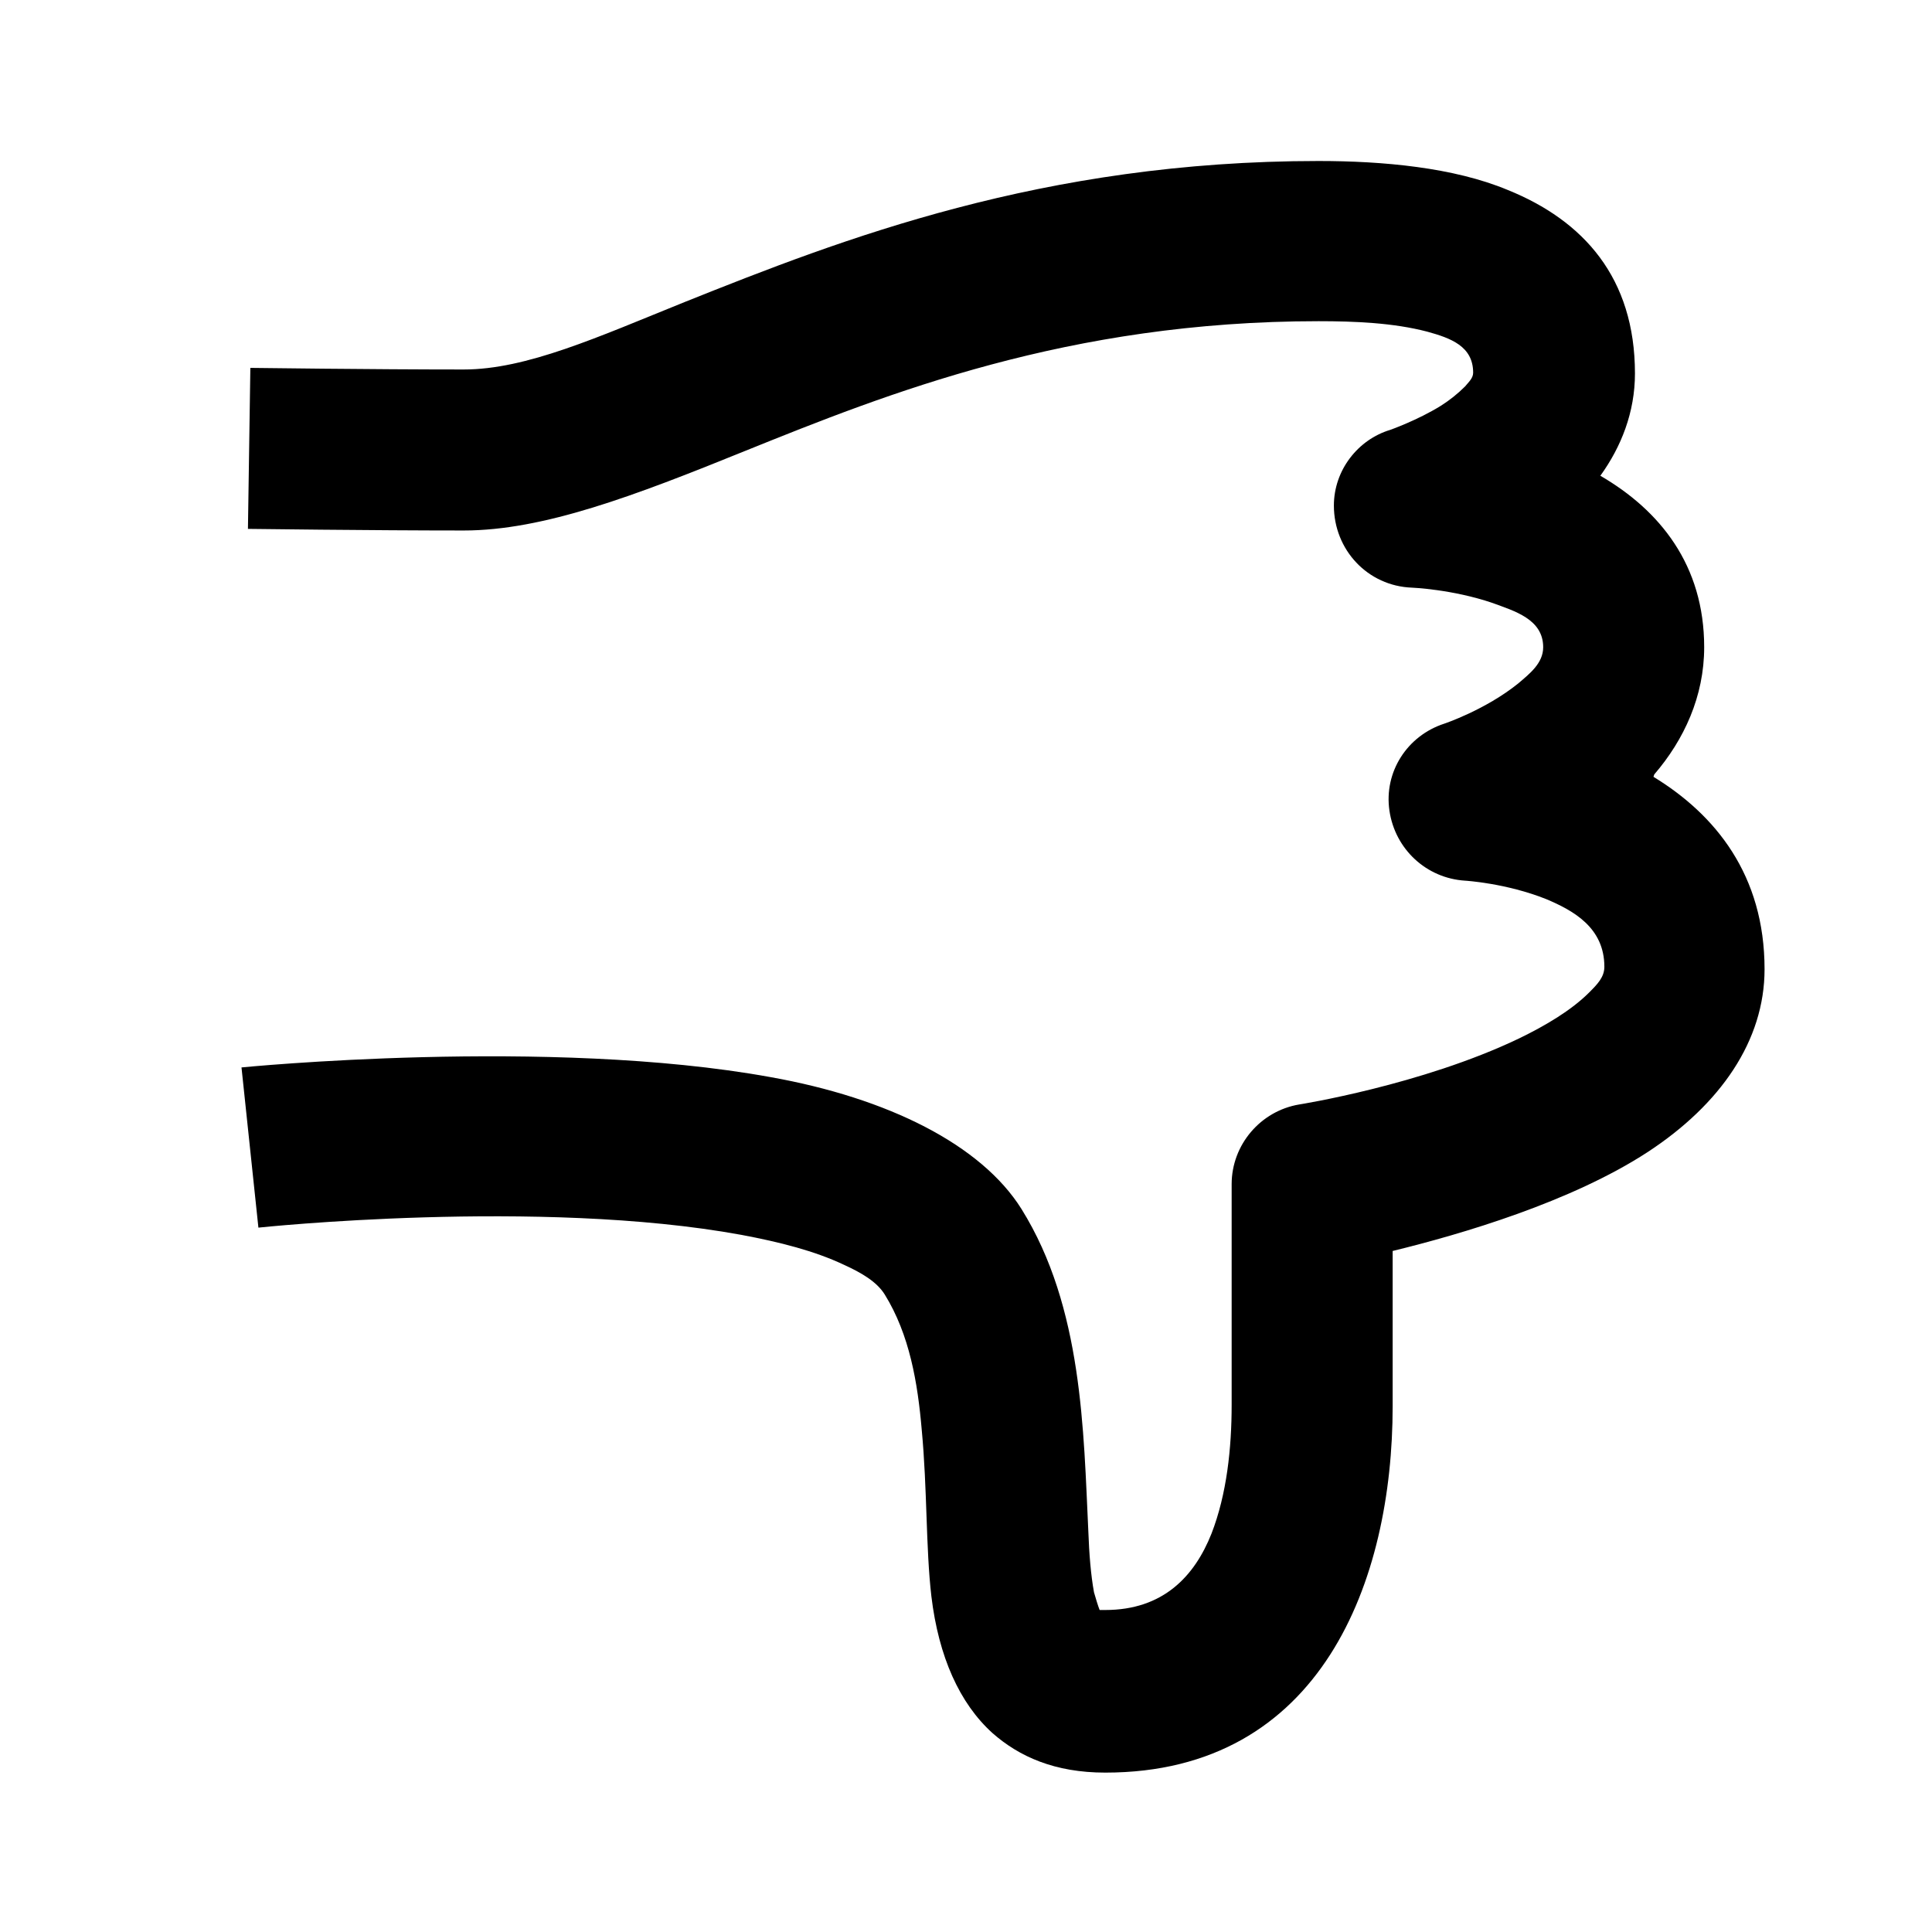<svg width="24" height="24" viewBox="0 0 24 24" fxmlns="http://www.w3.org/2000/svg">
<path d="M20.55 9.62C20.92 9.19 21.17 8.65 21.17 8.04C21.17 7.02 20.62 6.34 19.88 5.91C20.14 5.55 20.31 5.12 20.31 4.64C20.31 3.45 19.67 2.74 18.73 2.36C18.06 2.08 17.18 2 16.38 2C12.95 2 10.46 2.97 8.51 3.75C7.42 4.19 6.54 4.59 5.76 4.59C4.63 4.59 3.11 4.57 3.11 4.57L3.08 6.57C3.08 6.57 4.62 6.59 5.76 6.59C6.75 6.59 7.88 6.16 9.26 5.6C11.02 4.89 13.27 3.99 16.38 3.99C16.83 3.99 17.31 4.01 17.73 4.12C18.02 4.2 18.3 4.3 18.3 4.63C18.3 4.7 18.24 4.75 18.2 4.8C18.11 4.89 18.01 4.97 17.9 5.04C17.61 5.22 17.27 5.34 17.27 5.34C16.87 5.46 16.57 5.84 16.57 6.28C16.57 6.83 16.99 7.28 17.54 7.3C17.54 7.3 18.04 7.32 18.54 7.49C18.81 7.59 19.17 7.69 19.17 8.04C19.17 8.24 19 8.37 18.86 8.49C18.45 8.82 17.94 8.99 17.94 8.99C17.48 9.14 17.19 9.59 17.26 10.07C17.33 10.55 17.72 10.91 18.2 10.94C18.2 10.94 18.71 10.97 19.21 11.17C19.54 11.31 19.93 11.52 19.93 12.01C19.93 12.14 19.84 12.23 19.74 12.33C19.52 12.55 19.2 12.74 18.87 12.9C17.66 13.48 16.14 13.72 16.14 13.72C15.66 13.8 15.3 14.22 15.3 14.71C15.3 14.71 15.3 15.81 15.3 17.45C15.3 17.99 15.24 18.56 15.05 19.05C14.84 19.58 14.45 20 13.73 20C13.71 20 13.68 20 13.66 20C13.64 19.95 13.61 19.85 13.59 19.78C13.55 19.56 13.53 19.3 13.52 19.03C13.46 17.78 13.45 16.24 12.69 15.02C12.19 14.22 11.03 13.64 9.57 13.38C6.82 12.88 3 13.26 3 13.26L3.21 15.25C3.21 15.25 6.7 14.88 9.21 15.34C9.69 15.43 10.12 15.54 10.48 15.71C10.7 15.81 10.89 15.92 10.99 16.08C11.3 16.58 11.4 17.18 11.45 17.76C11.52 18.5 11.5 19.23 11.57 19.83C11.66 20.58 11.92 21.16 12.33 21.53C12.66 21.82 13.1 22.02 13.73 22.02C16.42 22.02 17.3 19.63 17.3 17.47C17.3 16.68 17.3 16.01 17.3 15.54C18.16 15.33 19.52 14.93 20.47 14.31C21.37 13.72 21.92 12.93 21.92 12.04C21.92 10.87 21.31 10.12 20.54 9.65L20.55 9.62Z" />
</svg>
